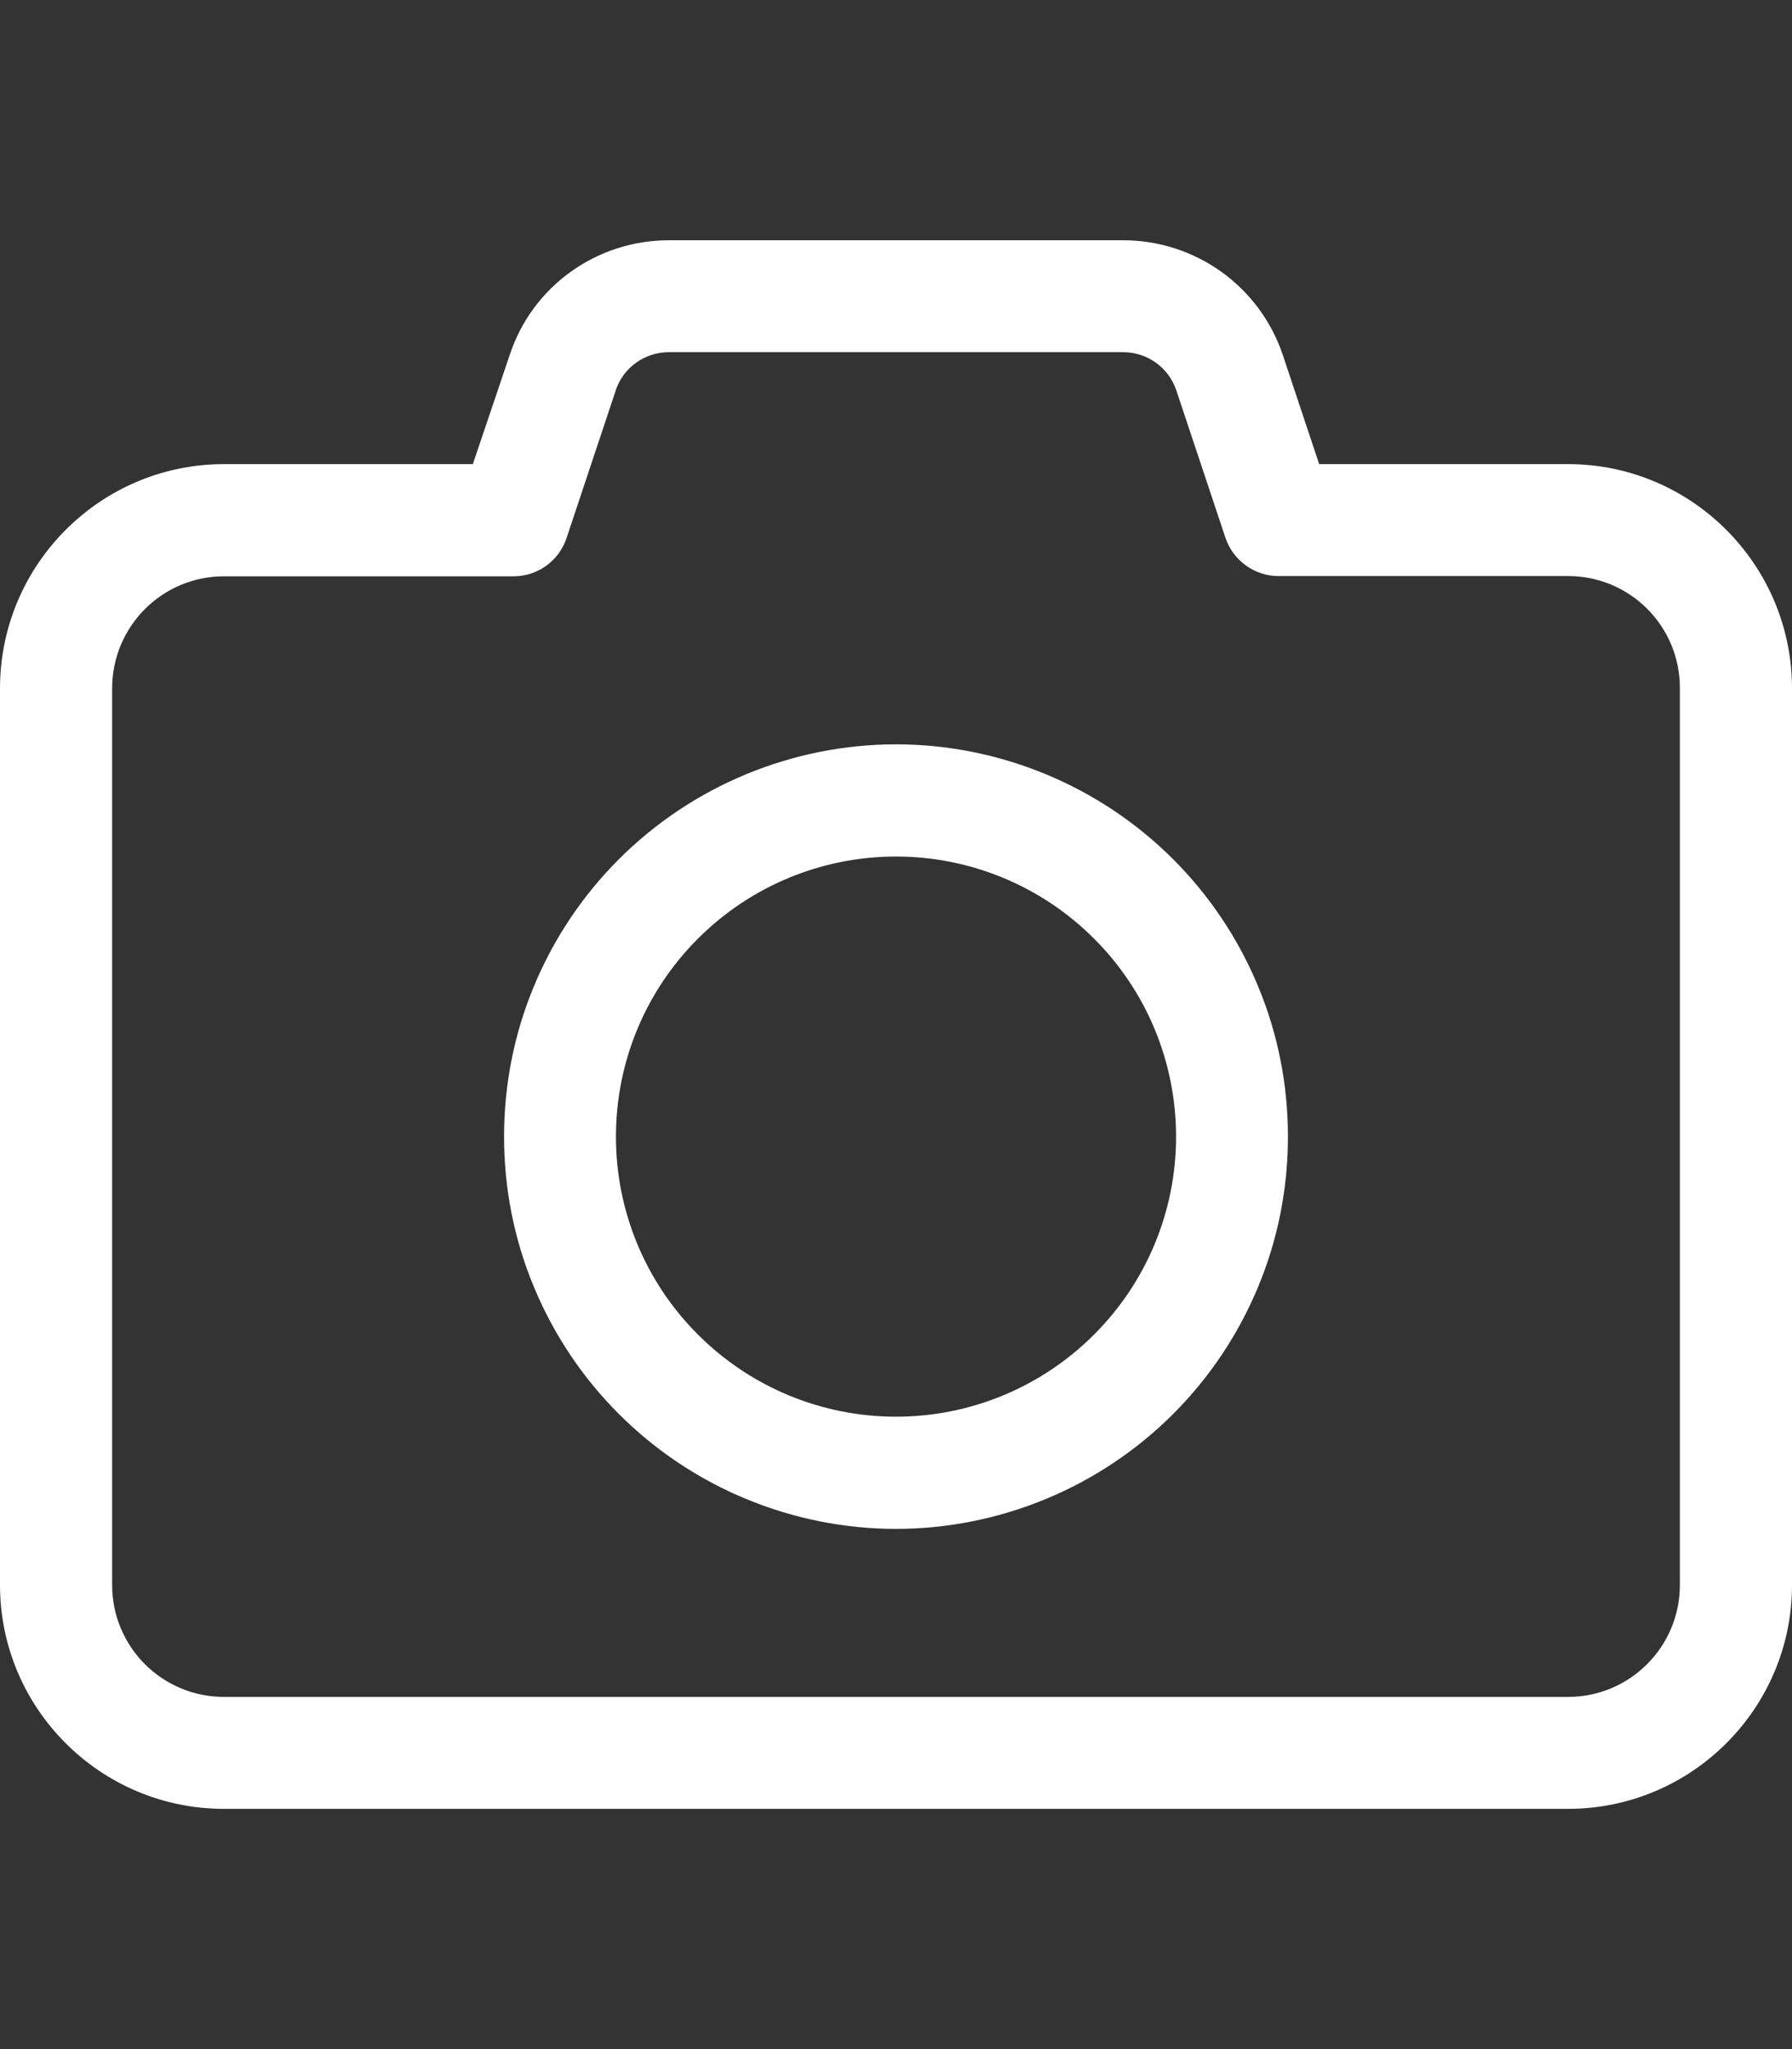 <svg width="7" height="8" viewBox="0 0 7 8" fill="none" xmlns="http://www.w3.org/2000/svg">
<rect x="0" y="0" width="7" height="8" fill="#333333" stroke="none"/>
<g clip-path="url(#clip0_1_2551)">
<path d="M2.613 0.938C2.33 0.938 2.079 1.118 1.991 1.386L1.847 1.812H0.875C0.392 1.812 0 2.205 0 2.688V6.188C0 6.67 0.392 7.062 0.875 7.062H6.125C6.608 7.062 7 6.67 7 6.188V2.688C7 2.205 6.608 1.812 6.125 1.812H5.153L5.011 1.386C4.921 1.118 4.67 0.938 4.387 0.938H2.613ZM2.405 1.524C2.435 1.435 2.518 1.375 2.613 1.375H4.387C4.482 1.375 4.565 1.435 4.595 1.524L4.787 2.1C4.817 2.188 4.9 2.249 4.994 2.249H6.125C6.367 2.249 6.562 2.444 6.562 2.686V6.188C6.562 6.429 6.367 6.625 6.125 6.625H0.875C0.633 6.625 0.438 6.429 0.438 6.188V2.688C0.438 2.446 0.633 2.25 0.875 2.25H2.006C2.1 2.25 2.183 2.19 2.213 2.101L2.405 1.525V1.524ZM3.5 5.969C3.701 5.969 3.9 5.929 4.086 5.852C4.272 5.775 4.441 5.662 4.583 5.52C4.725 5.378 4.838 5.209 4.915 5.023C4.992 4.838 5.031 4.639 5.031 4.438C5.031 4.236 4.992 4.037 4.915 3.852C4.838 3.666 4.725 3.497 4.583 3.355C4.441 3.213 4.272 3.1 4.086 3.023C3.9 2.946 3.701 2.906 3.5 2.906C3.299 2.906 3.1 2.946 2.914 3.023C2.728 3.1 2.559 3.213 2.417 3.355C2.275 3.497 2.162 3.666 2.085 3.852C2.008 4.037 1.969 4.236 1.969 4.438C1.969 4.639 2.008 4.838 2.085 5.023C2.162 5.209 2.275 5.378 2.417 5.52C2.559 5.662 2.728 5.775 2.914 5.852C3.1 5.929 3.299 5.969 3.5 5.969ZM2.406 4.438C2.406 4.147 2.521 3.869 2.727 3.664C2.932 3.459 3.21 3.344 3.5 3.344C3.79 3.344 4.068 3.459 4.273 3.664C4.479 3.869 4.594 4.147 4.594 4.438C4.594 4.728 4.479 5.006 4.273 5.211C4.068 5.416 3.79 5.531 3.5 5.531C3.21 5.531 2.932 5.416 2.727 5.211C2.521 5.006 2.406 4.728 2.406 4.438Z" fill="white"/>
</g>
<defs>
<clipPath id="clip0_1_2551">
<rect width="7" height="7" fill="white" transform="translate(0 0.5)"/>
</clipPath>
</defs>
</svg>
